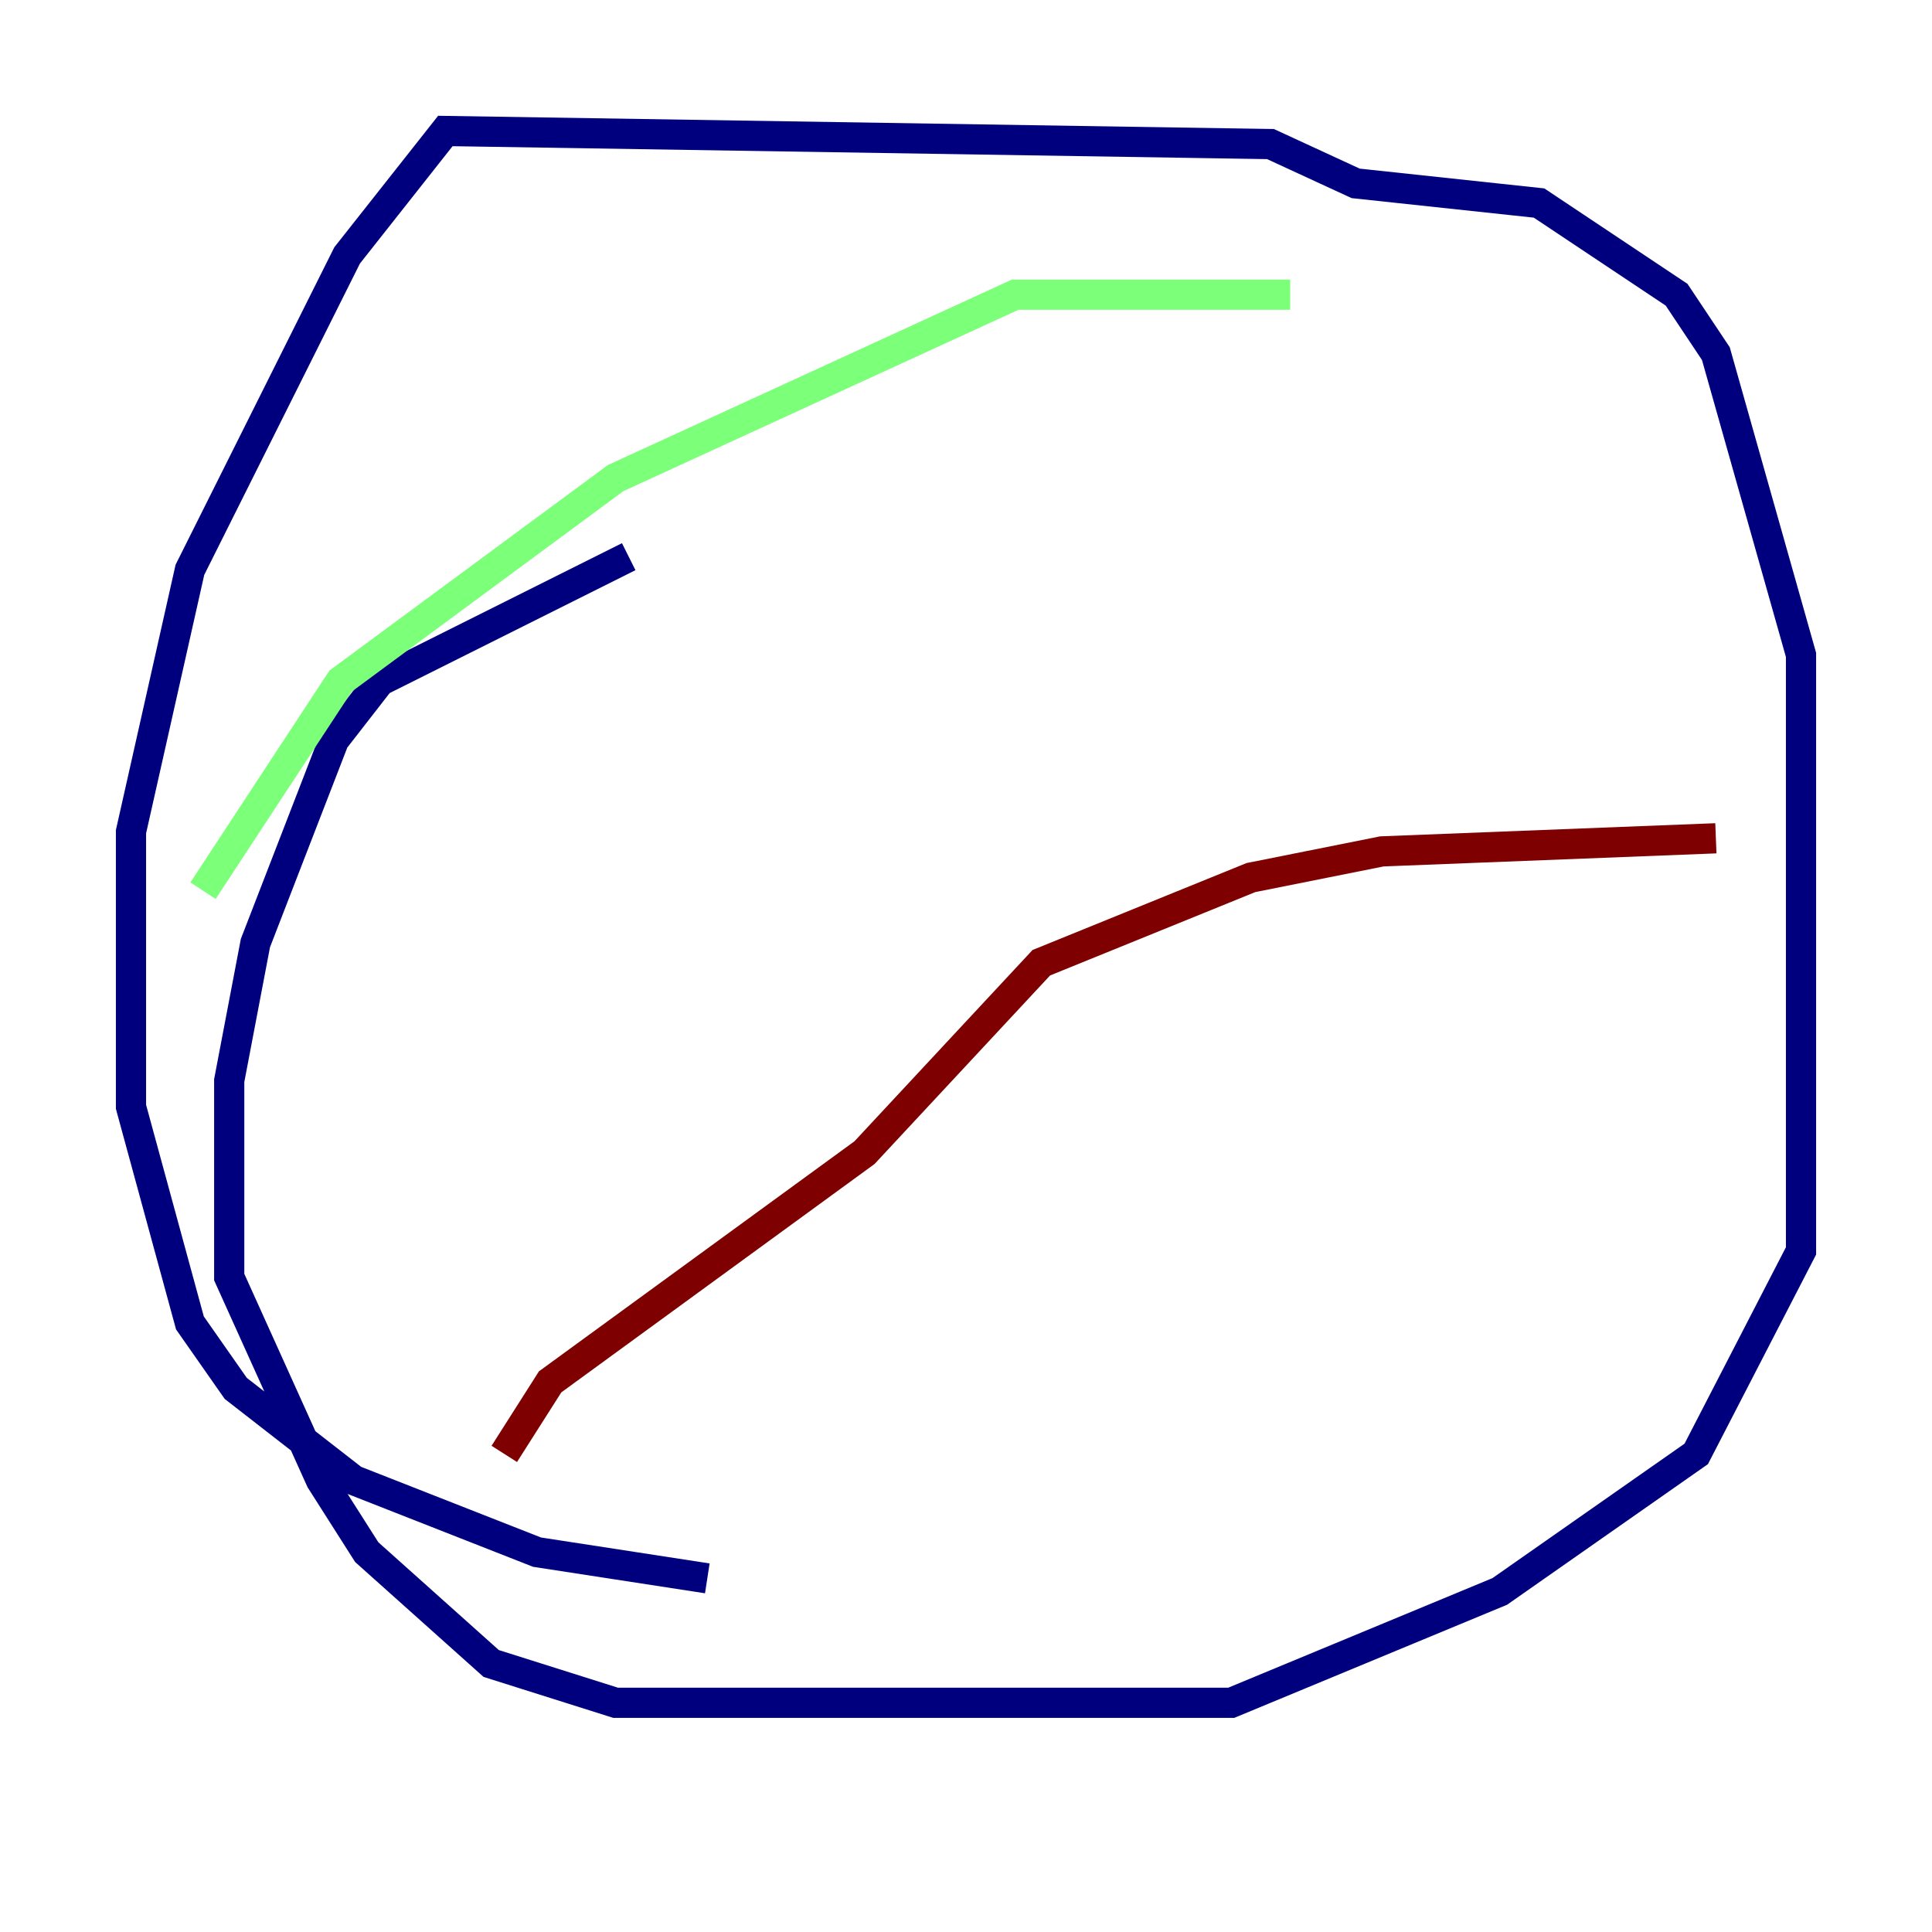 <?xml version="1.0" encoding="utf-8" ?>
<svg baseProfile="tiny" height="128" version="1.2" viewBox="0,0,128,128" width="128" xmlns="http://www.w3.org/2000/svg" xmlns:ev="http://www.w3.org/2001/xml-events" xmlns:xlink="http://www.w3.org/1999/xlink"><defs /><polyline fill="none" points="41.654,36.881 25.166,45.125 22.129,49.031 16.922,62.481 15.186,71.593 15.186,84.61 21.261,98.061 24.298,102.834 32.542,110.21 40.786,112.814 81.573,112.814 99.363,105.437 112.38,96.325 119.322,82.875 119.322,43.39 113.681,23.43 111.078,19.525 101.966,13.451 89.817,12.149 84.176,9.546 29.505,8.678 22.997,16.922 12.583,37.749 8.678,55.105 8.678,73.329 12.583,87.647 15.62,91.986 23.43,98.061 35.58,102.834 46.861,104.57" stroke="#00007f" stroke-width="2" /><polyline fill="none" points="85.478,19.525 67.254,19.525 40.786,31.675 22.563,45.125 13.451,59.01" stroke="#7cff79" stroke-width="2" /><polyline fill="none" points="113.681,55.539 91.552,56.407 82.875,58.142 68.99,63.783 57.275,76.366 36.447,91.552 33.41,96.325" stroke="#7f0000" stroke-width="2" /></svg>
